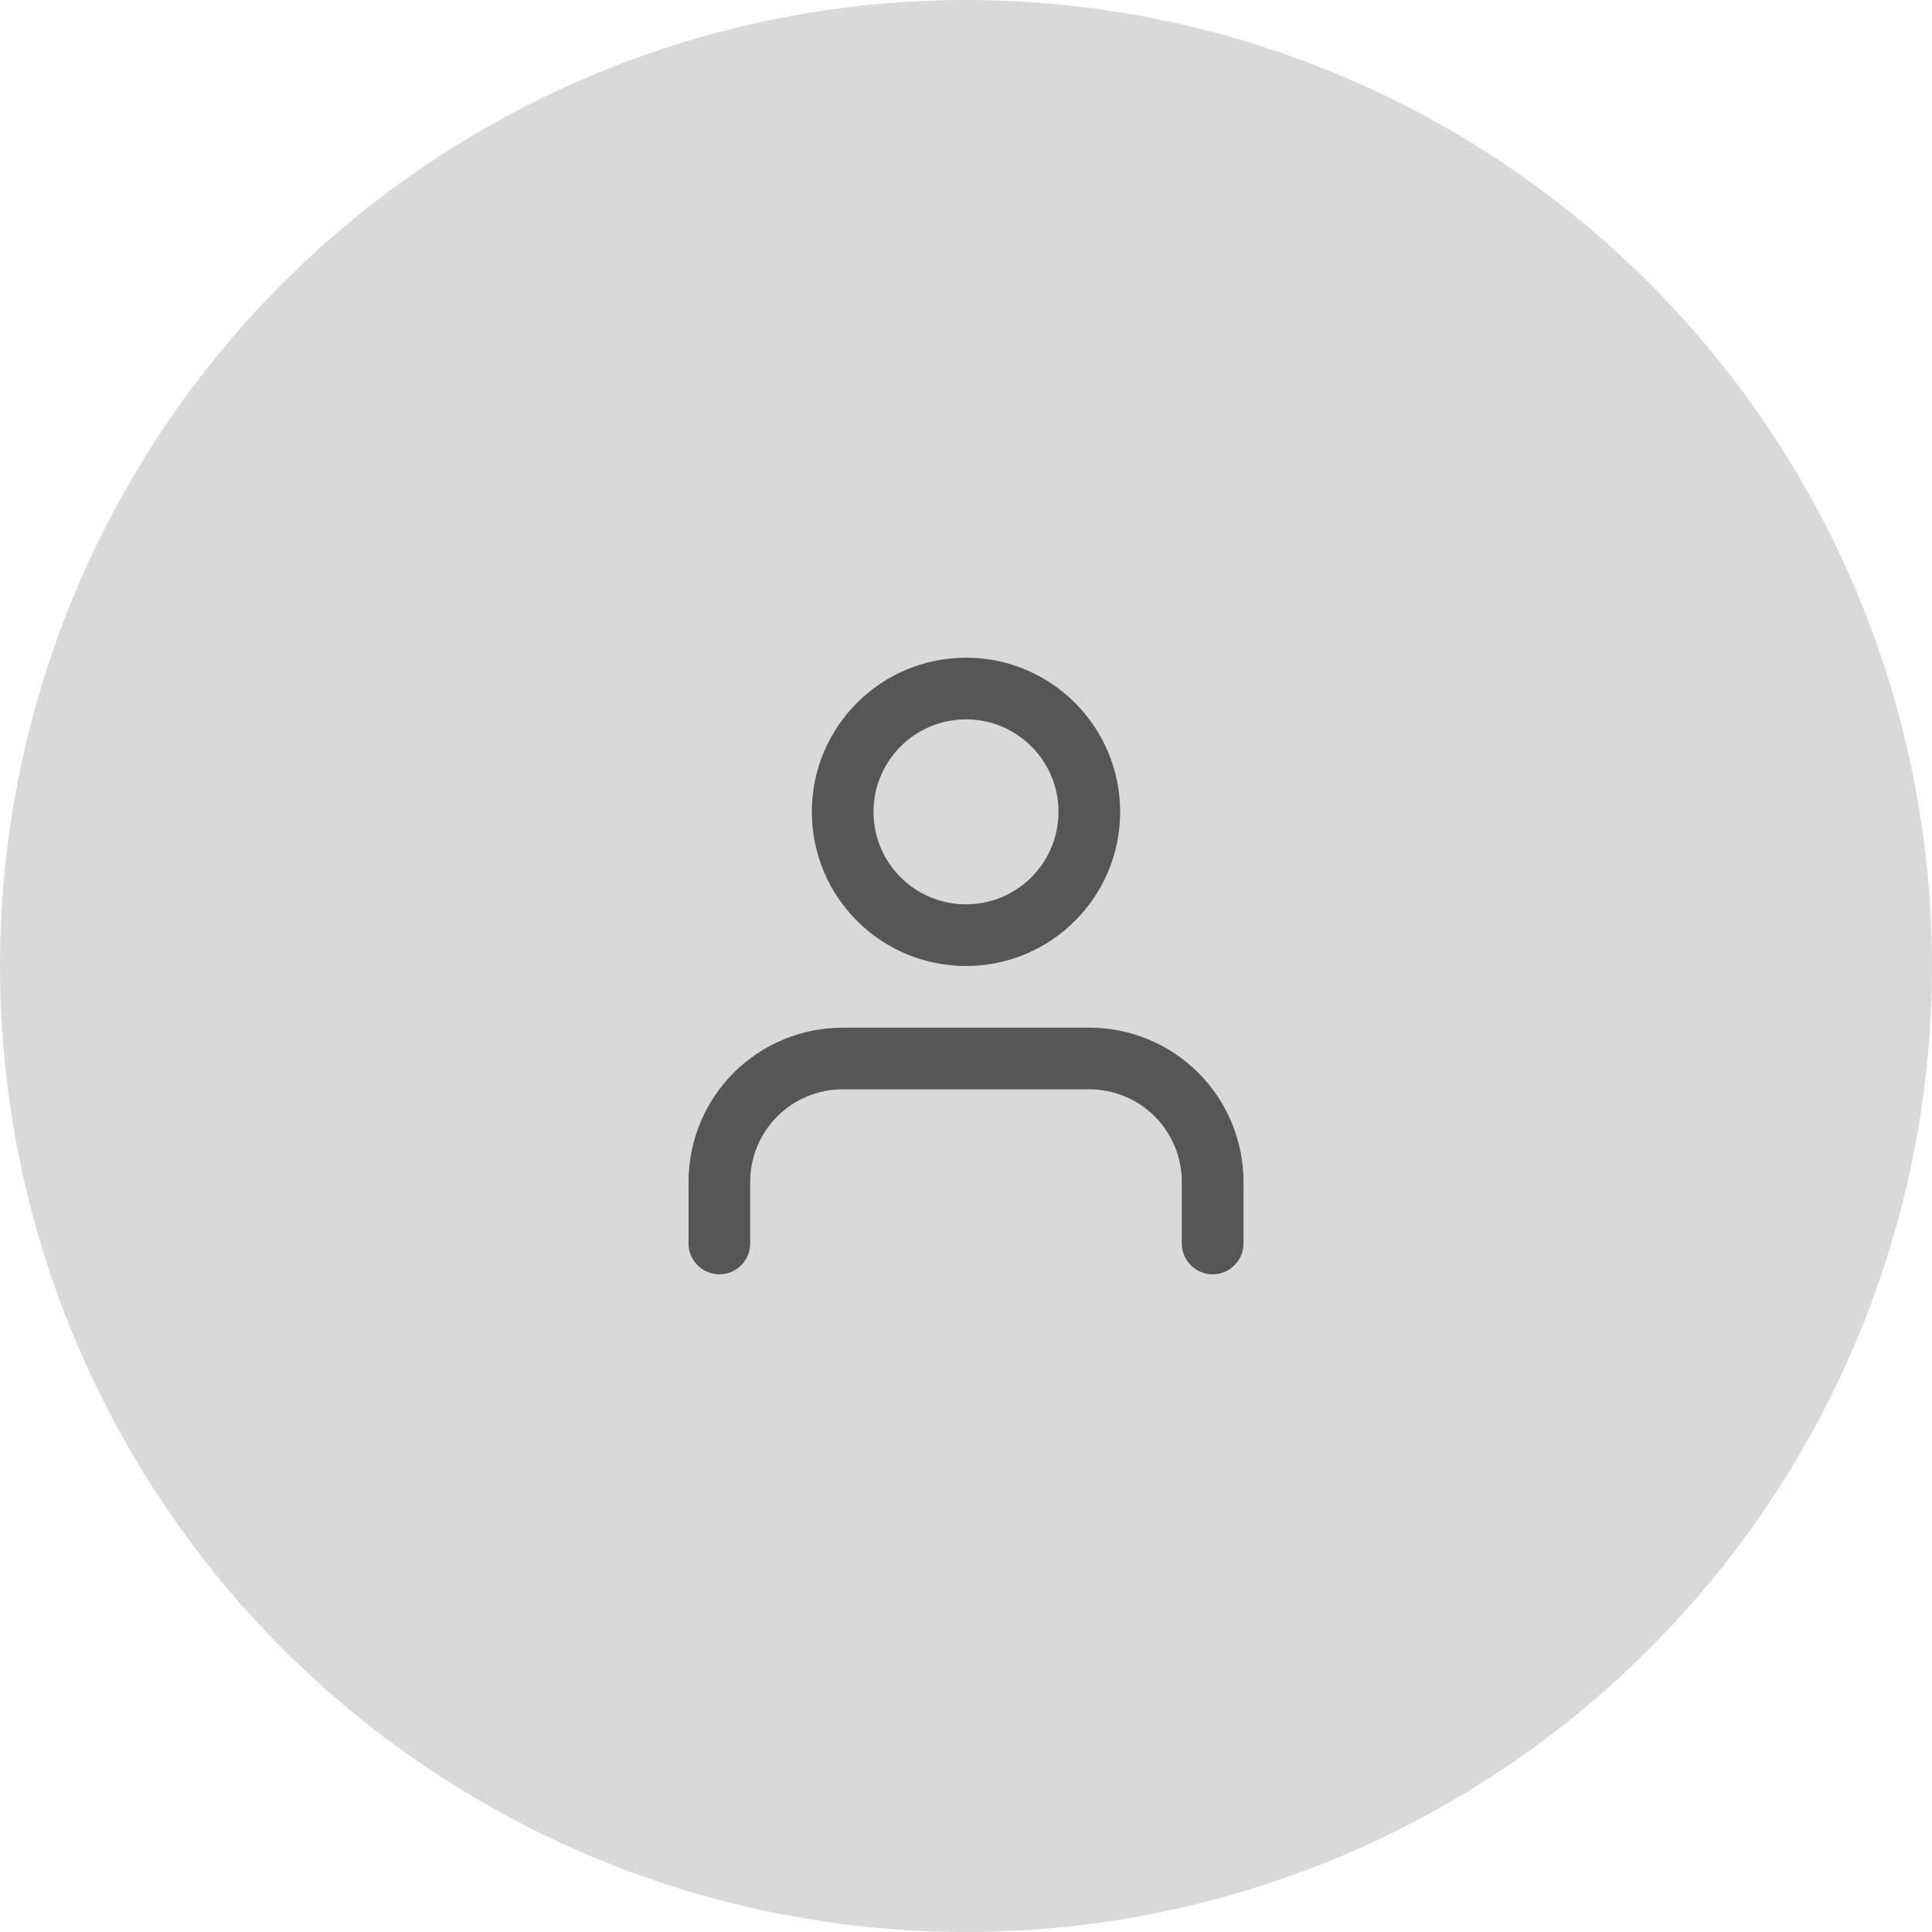 <svg width="94" height="94" viewBox="0 0 94 94" fill="none" xmlns="http://www.w3.org/2000/svg">
<circle cx="47" cy="47" r="47" fill="#D9D9D9"/>
<path d="M59 60.5V57.5C59 55.909 58.368 54.383 57.243 53.257C56.117 52.132 54.591 51.5 53 51.5H41C39.409 51.5 37.883 52.132 36.757 53.257C35.632 54.383 35 55.909 35 57.5V60.5" stroke="#565656" stroke-width="3" stroke-linecap="round" stroke-linejoin="round"/>
<path d="M47 45.5C50.314 45.5 53 42.814 53 39.5C53 36.186 50.314 33.5 47 33.5C43.686 33.5 41 36.186 41 39.5C41 42.814 43.686 45.5 47 45.5Z" stroke="#565656" stroke-width="3" stroke-linecap="round" stroke-linejoin="round"/>
</svg>
